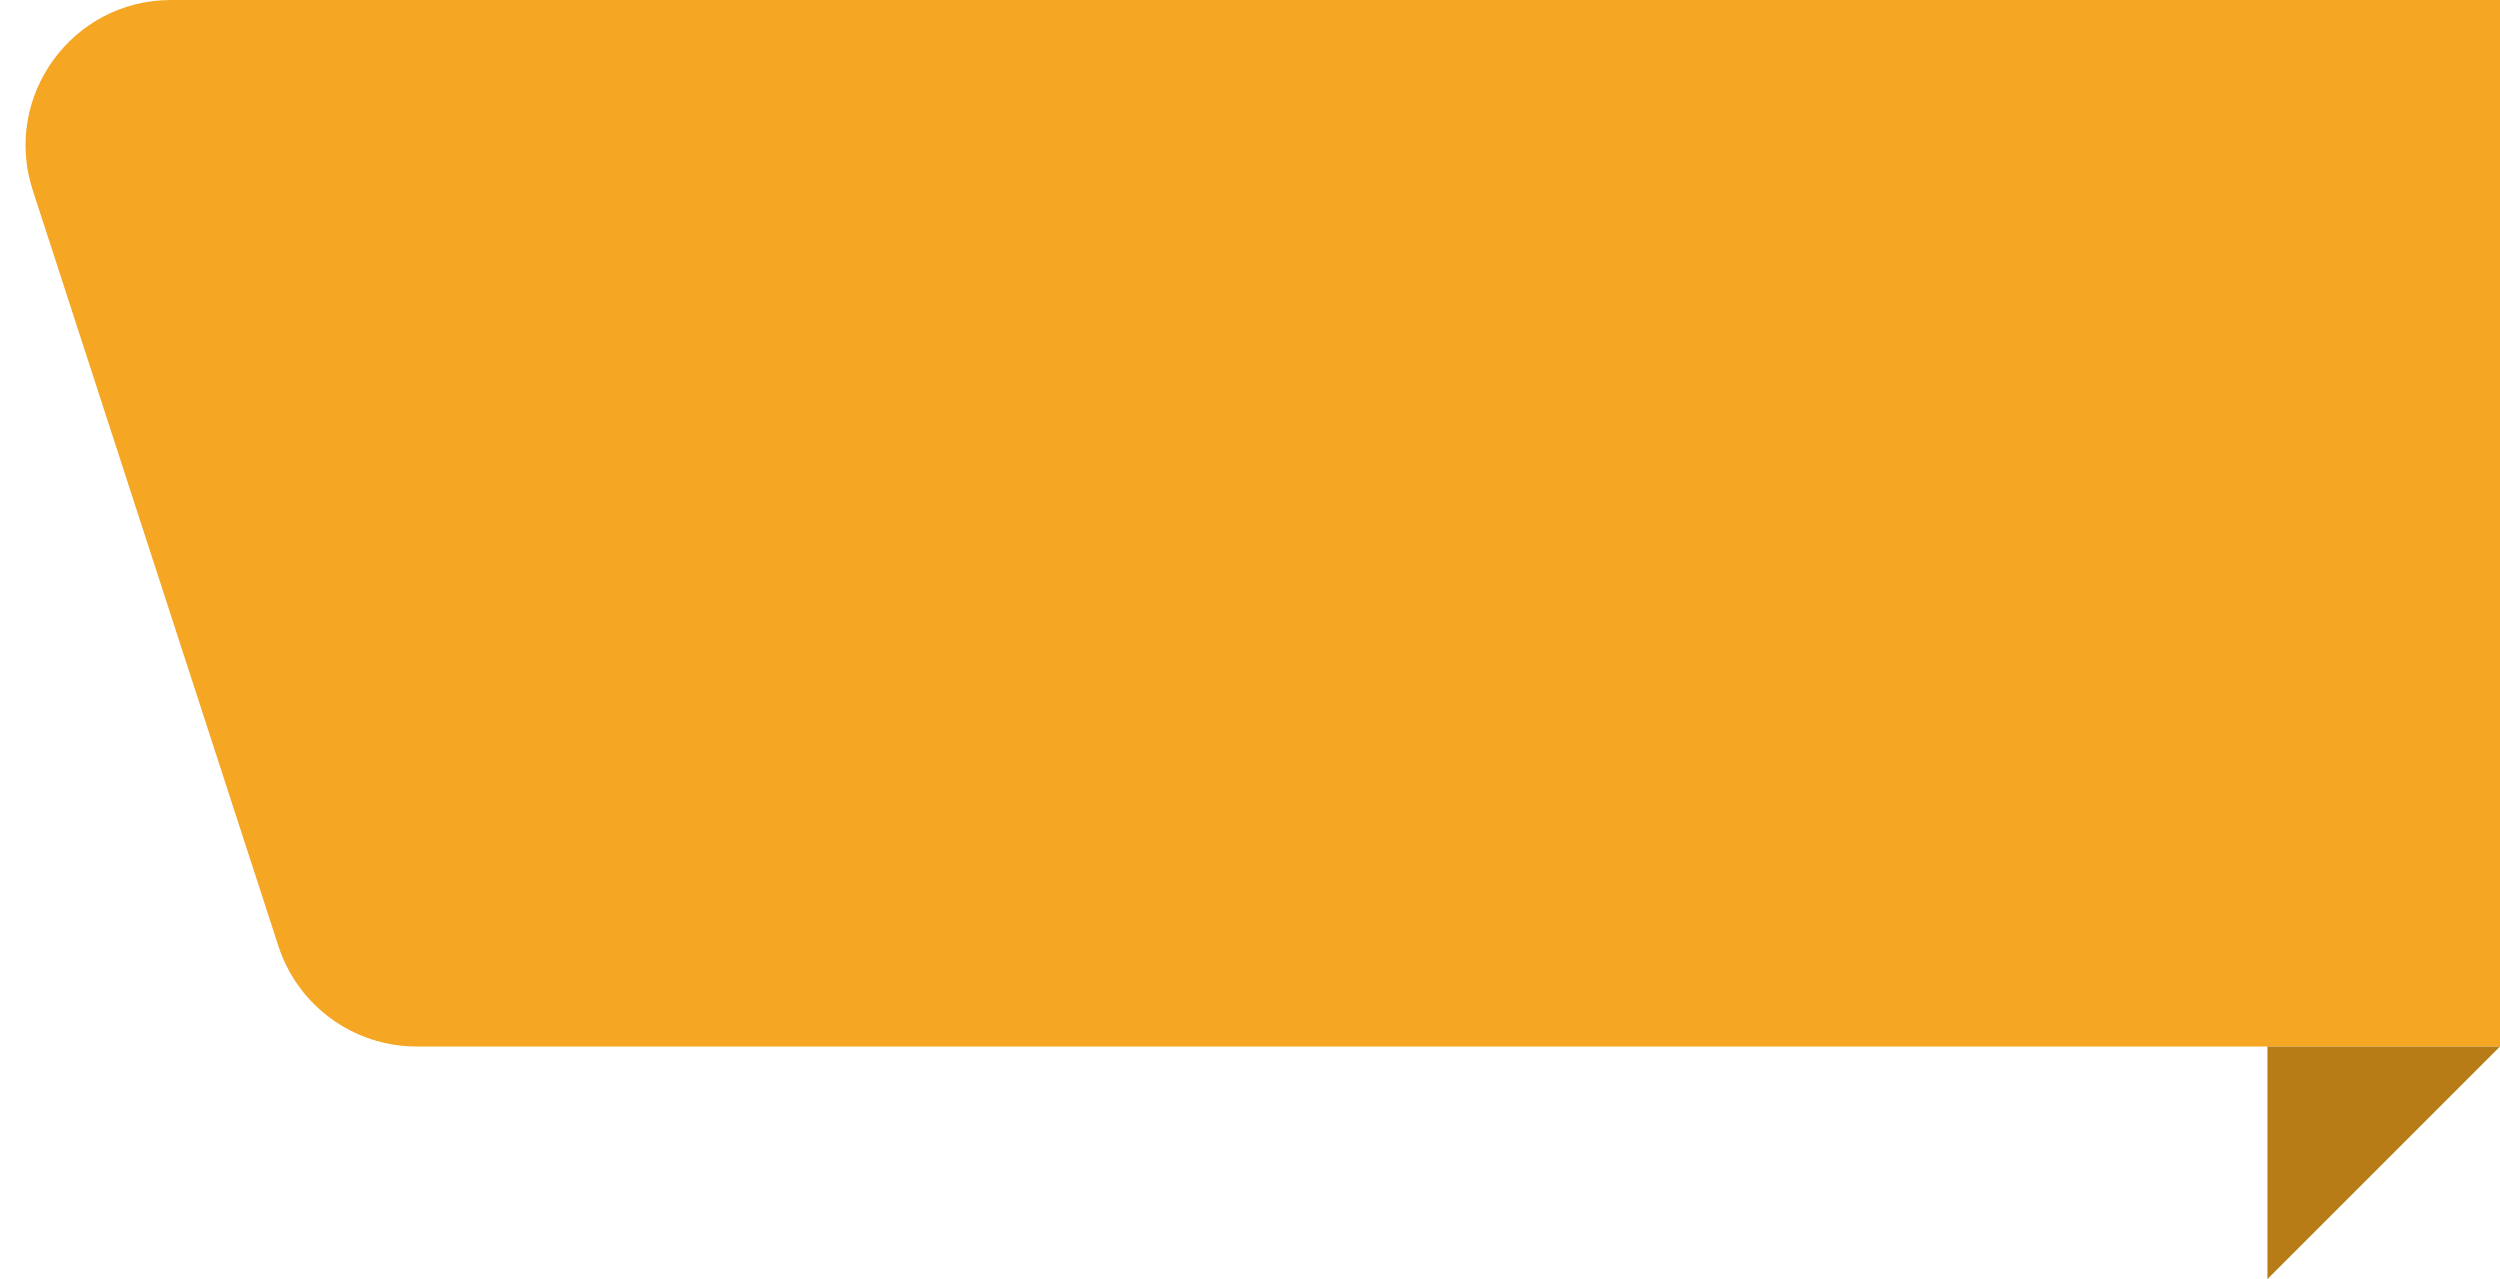 <svg width="86" height="44" viewBox="0 0 86 44" fill="none" xmlns="http://www.w3.org/2000/svg">
<g clip-path="url(#clip0)">
<path fill-rule="evenodd" clip-rule="evenodd" d="M1.127 6.545C0.077 3.315 2.485 0 5.882 0H86V36H14.332C12.166 36 10.247 34.605 9.577 32.545L1.127 6.545Z" fill="#F5A623"/>
<path fill-rule="evenodd" clip-rule="evenodd" d="M78 36H86L78 44V36Z" fill="#B87C17"/>
</g>
<defs>
<clipPath id="clip0">
<rect width="86" height="44" fill="white"/>
</clipPath>
</defs>
</svg>
